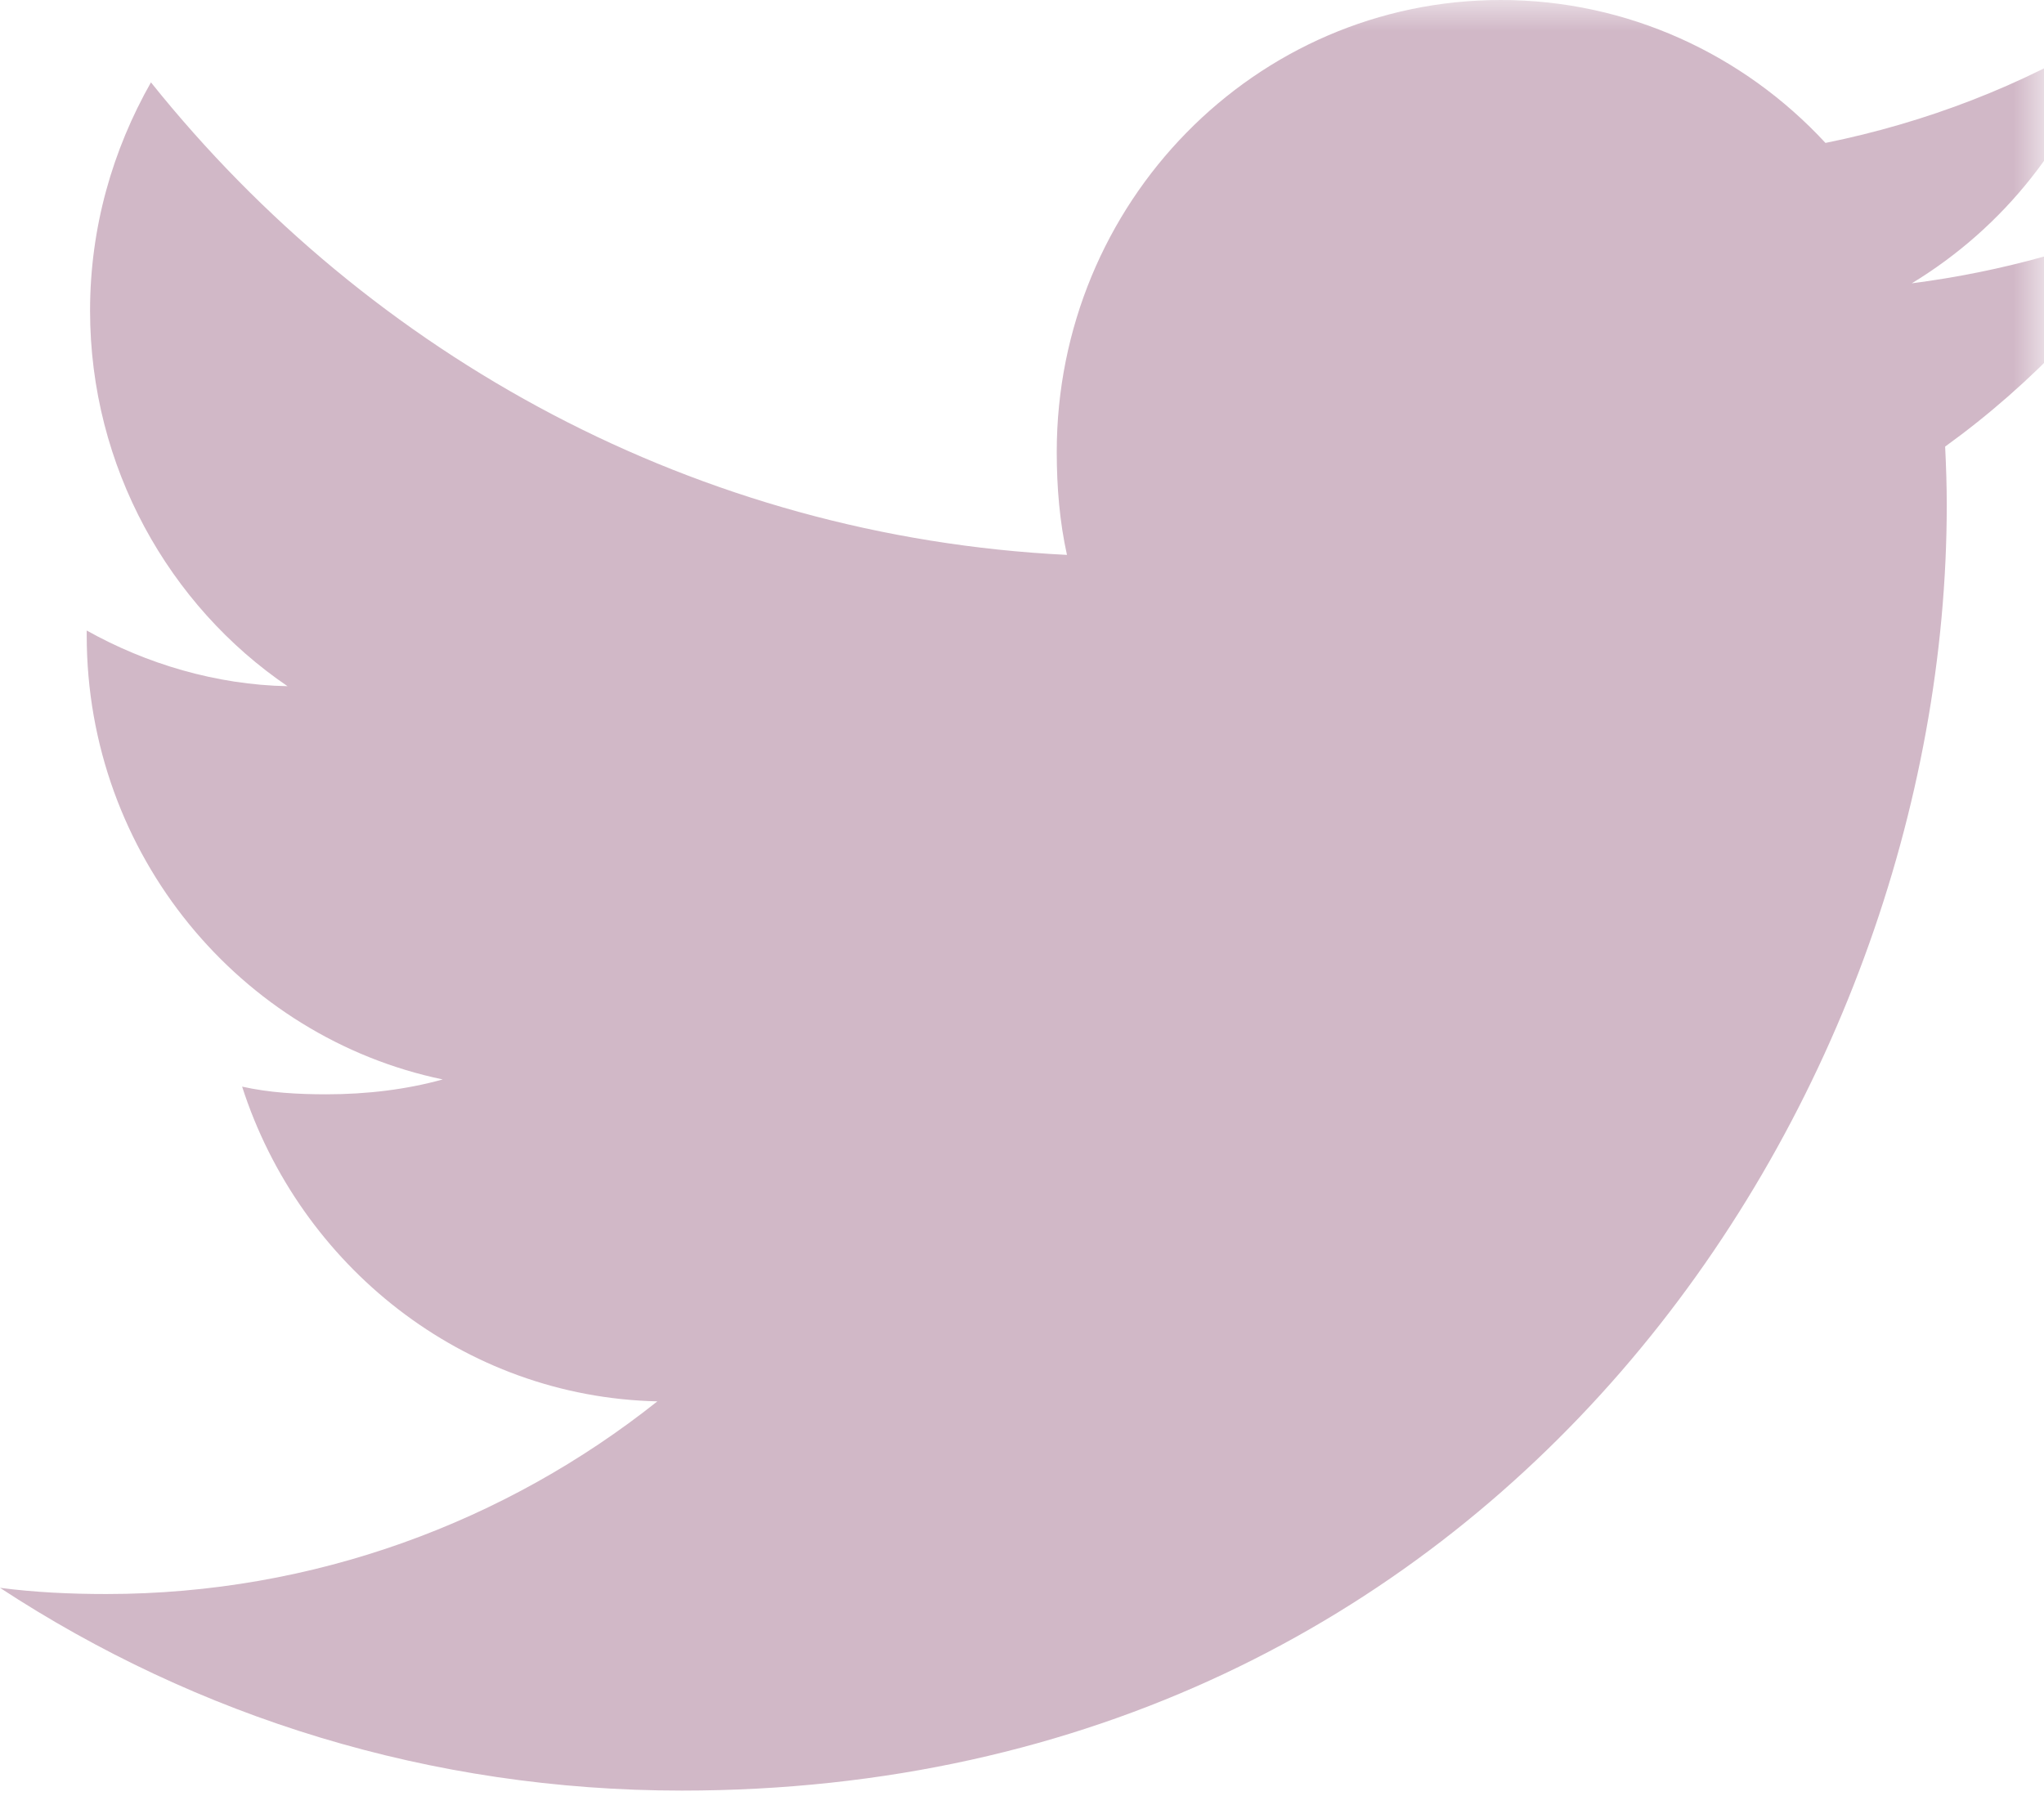 <?xml version="1.0" encoding="UTF-8"?>
<svg width="33px" height="29px" viewBox="0 0 33 29" version="1.1" xmlns="http://www.w3.org/2000/svg" xmlns:xlink="http://www.w3.org/1999/xlink">
    <!-- Generator: Sketch 51.3 (57544) - http://www.bohemiancoding.com/sketch -->
    <title>Twitter</title>
    <desc>Created with Sketch.</desc>
    <defs>
        <polygon id="path-1" points="0 0 42 0 42 35 0 35"></polygon>
    </defs>
    <g id="The-Corporation-App-(1920-x-1080-HD-Desktop)" stroke="none" stroke-width="1" fill="none" fill-rule="evenodd">
        <g id="New-User" transform="translate(-1617, -83)">
            <g id="Header-Area">
                <g id="Social-Media-Icons" transform="translate(1533, 80)">
                    <g id="Twitter" transform="translate(75, 3)">
                        <mask id="mask-2" fill="white">
                            <use xlink:href="#path-1"></use>
                        </mask>
                        <g id="Clip-2"></g>
                        <path d="M44,3.423 C42.699,4.003 41.311,4.388 39.865,4.575 C41.353,3.672 42.489,2.253 43.022,0.542 C41.636,1.383 40.104,1.977 38.472,2.308 C37.155,0.883 35.279,0 33.231,0 C29.259,0 26.061,3.278 26.061,7.297 C26.061,7.875 26.109,8.431 26.226,8.96 C20.261,8.665 14.982,5.758 11.437,1.33 C10.818,2.422 10.454,3.672 10.454,5.017 C10.454,7.544 11.735,9.783 13.642,11.08 C12.489,11.058 11.358,10.718 10.4,10.181 L10.4,10.262 C10.4,13.807 12.888,16.751 16.148,17.43 C15.564,17.592 14.928,17.67 14.268,17.67 C13.808,17.67 13.345,17.644 12.909,17.546 C13.838,20.435 16.477,22.558 19.613,22.628 C17.172,24.569 14.073,25.739 10.717,25.739 C10.129,25.739 9.565,25.712 9,25.639 C12.179,27.723 15.946,28.913 20.008,28.913 C33.211,28.913 40.43,17.793 40.43,8.153 C40.43,7.831 40.419,7.519 40.404,7.211 C41.827,6.183 43.025,4.9 44,3.423" id="Fill-1" fill="#D1B8C7" mask="url(#mask-2)"></path>
                    </g>
                </g>
            </g>
        </g>
    </g>
</svg>
